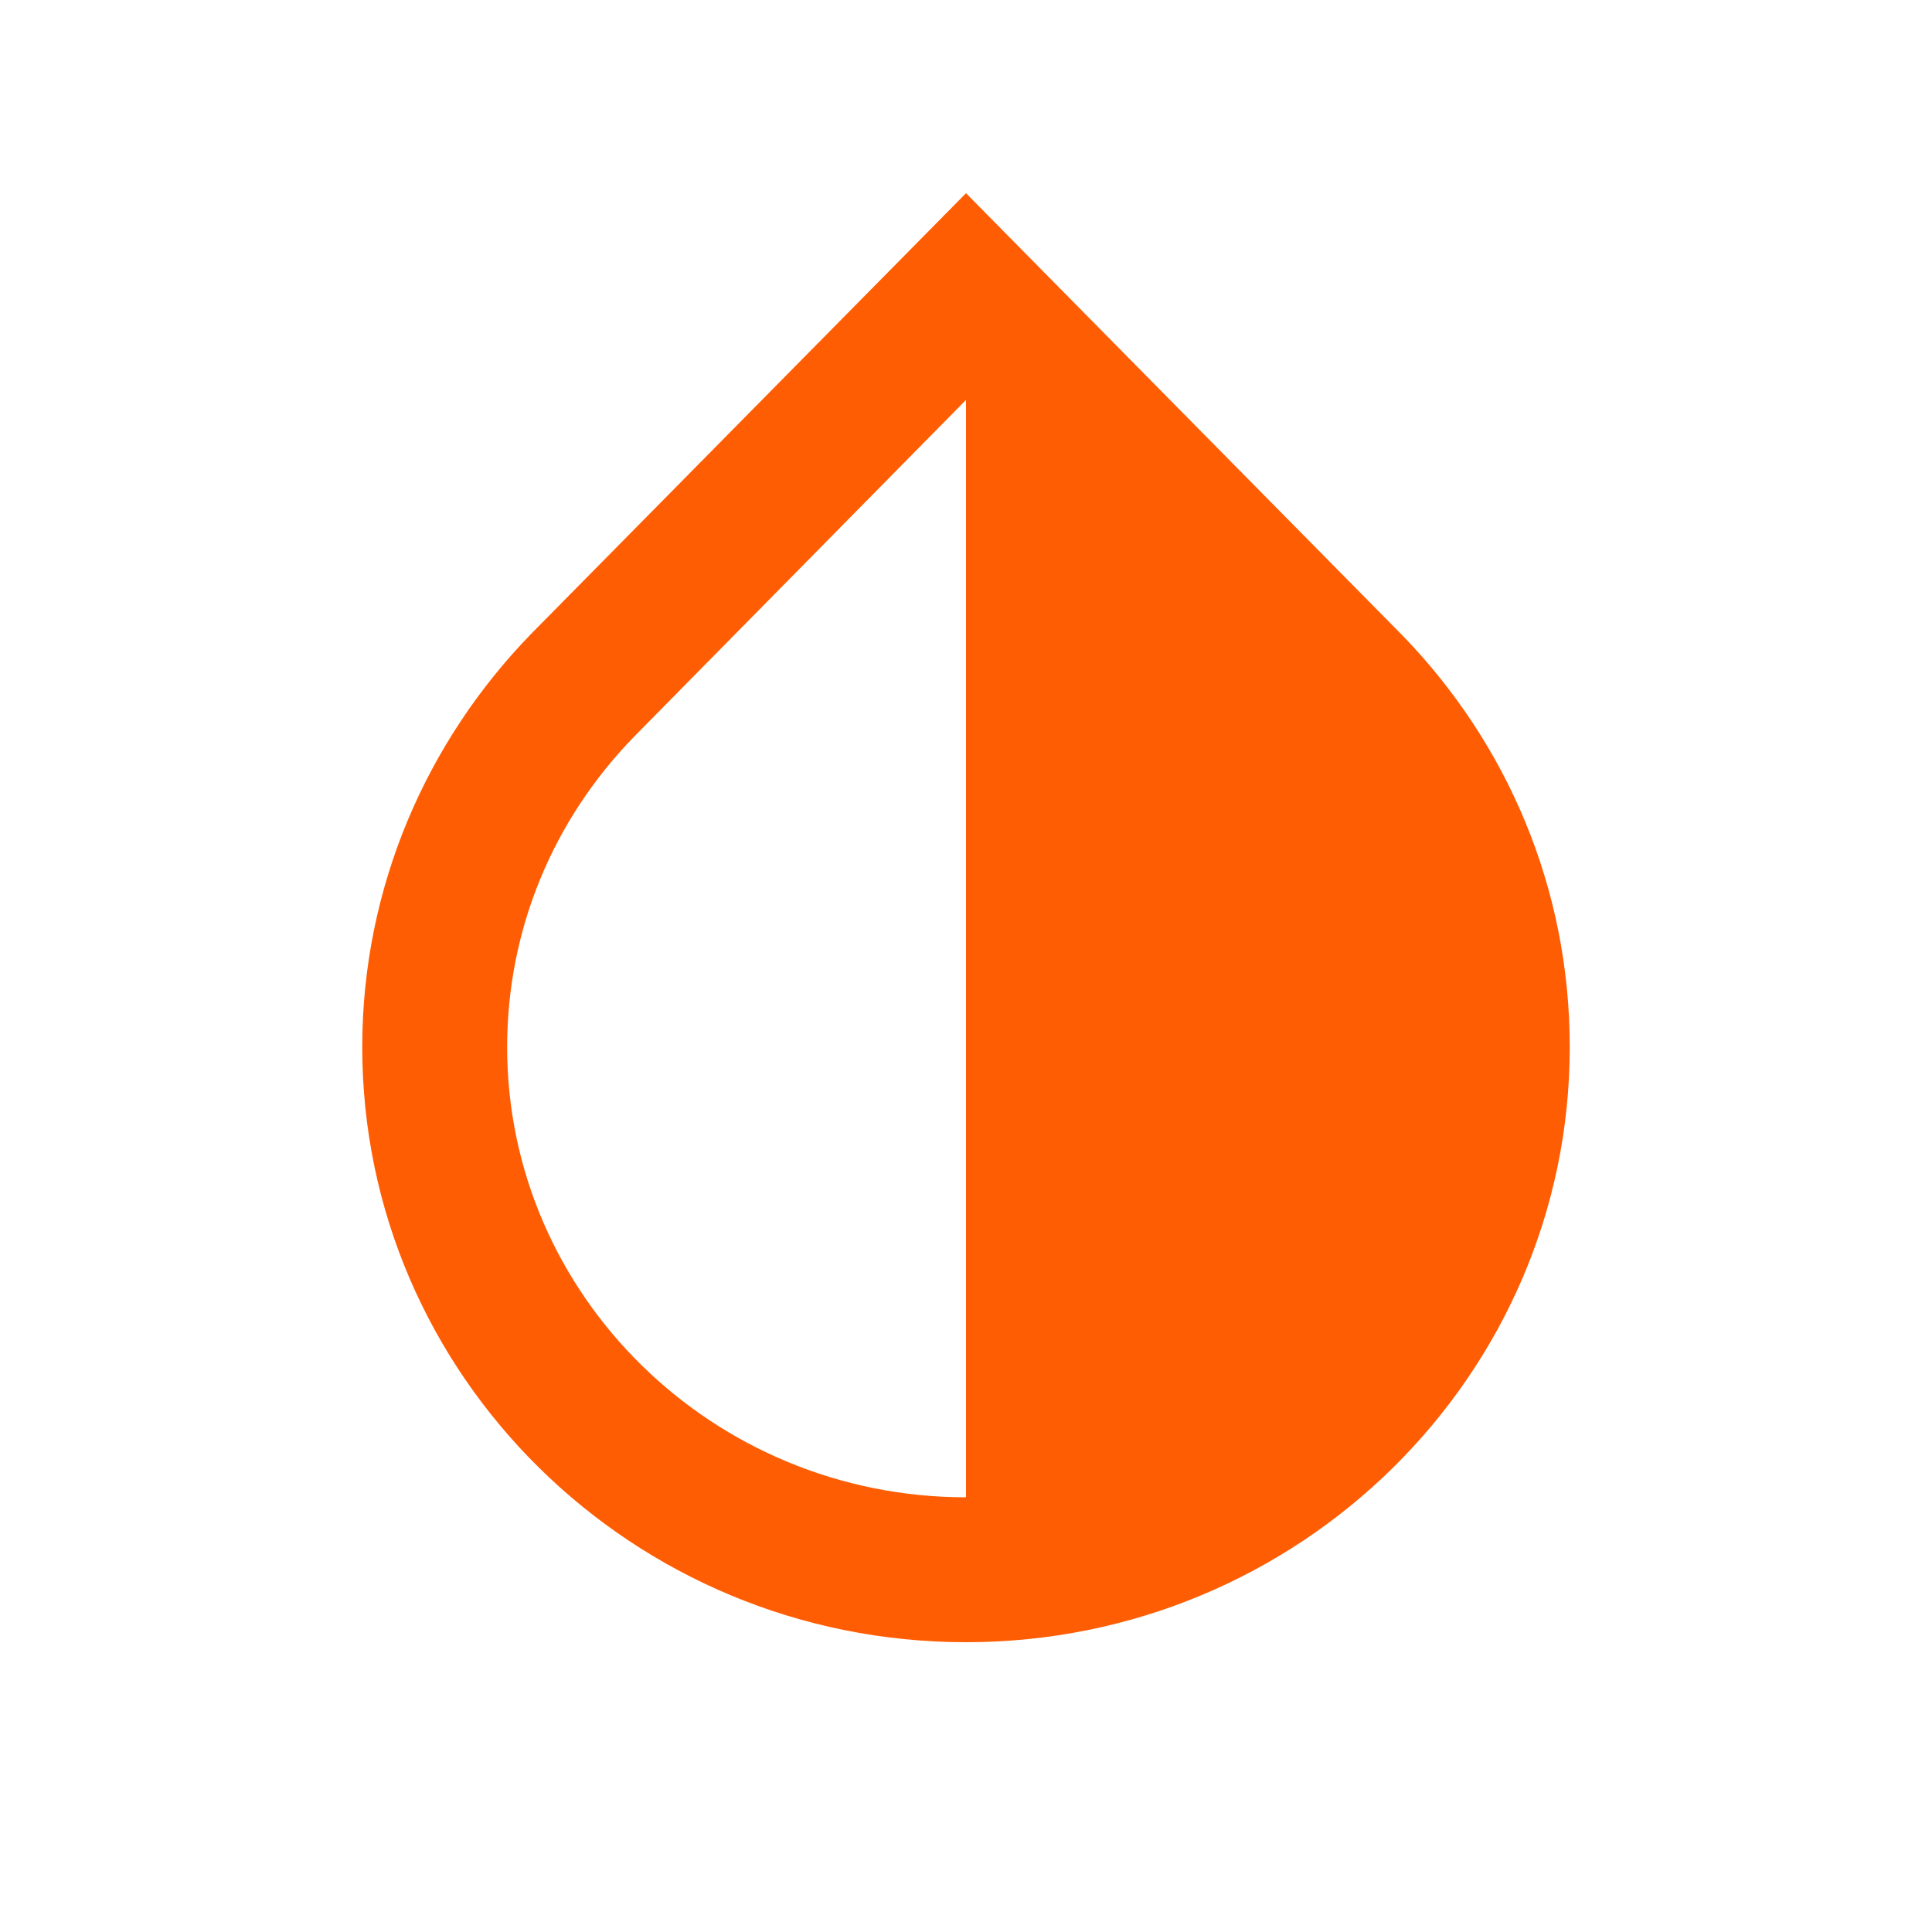 <svg xmlns="http://www.w3.org/2000/svg" enable-background="new 0 0 20 20" height="36px" viewBox="0 0 20 20" width="36px" fill="#FF5D03"><rect fill="none" height="20" width="20"/><path d="M14.53,6.59L14.53,6.59L10,2L5.5,6.56c-1.08,1.11-1.75,2.62-1.75,4.28c0,3.4,2.8,6.16,6.25,6.16s6.25-2.76,6.25-6.16 C16.25,9.19,15.6,7.7,14.53,6.59z M5.25,10.84c0-1.21,0.47-2.35,1.32-3.22L10,4.14V15.5C7.38,15.5,5.25,13.41,5.25,10.84z"/></svg>